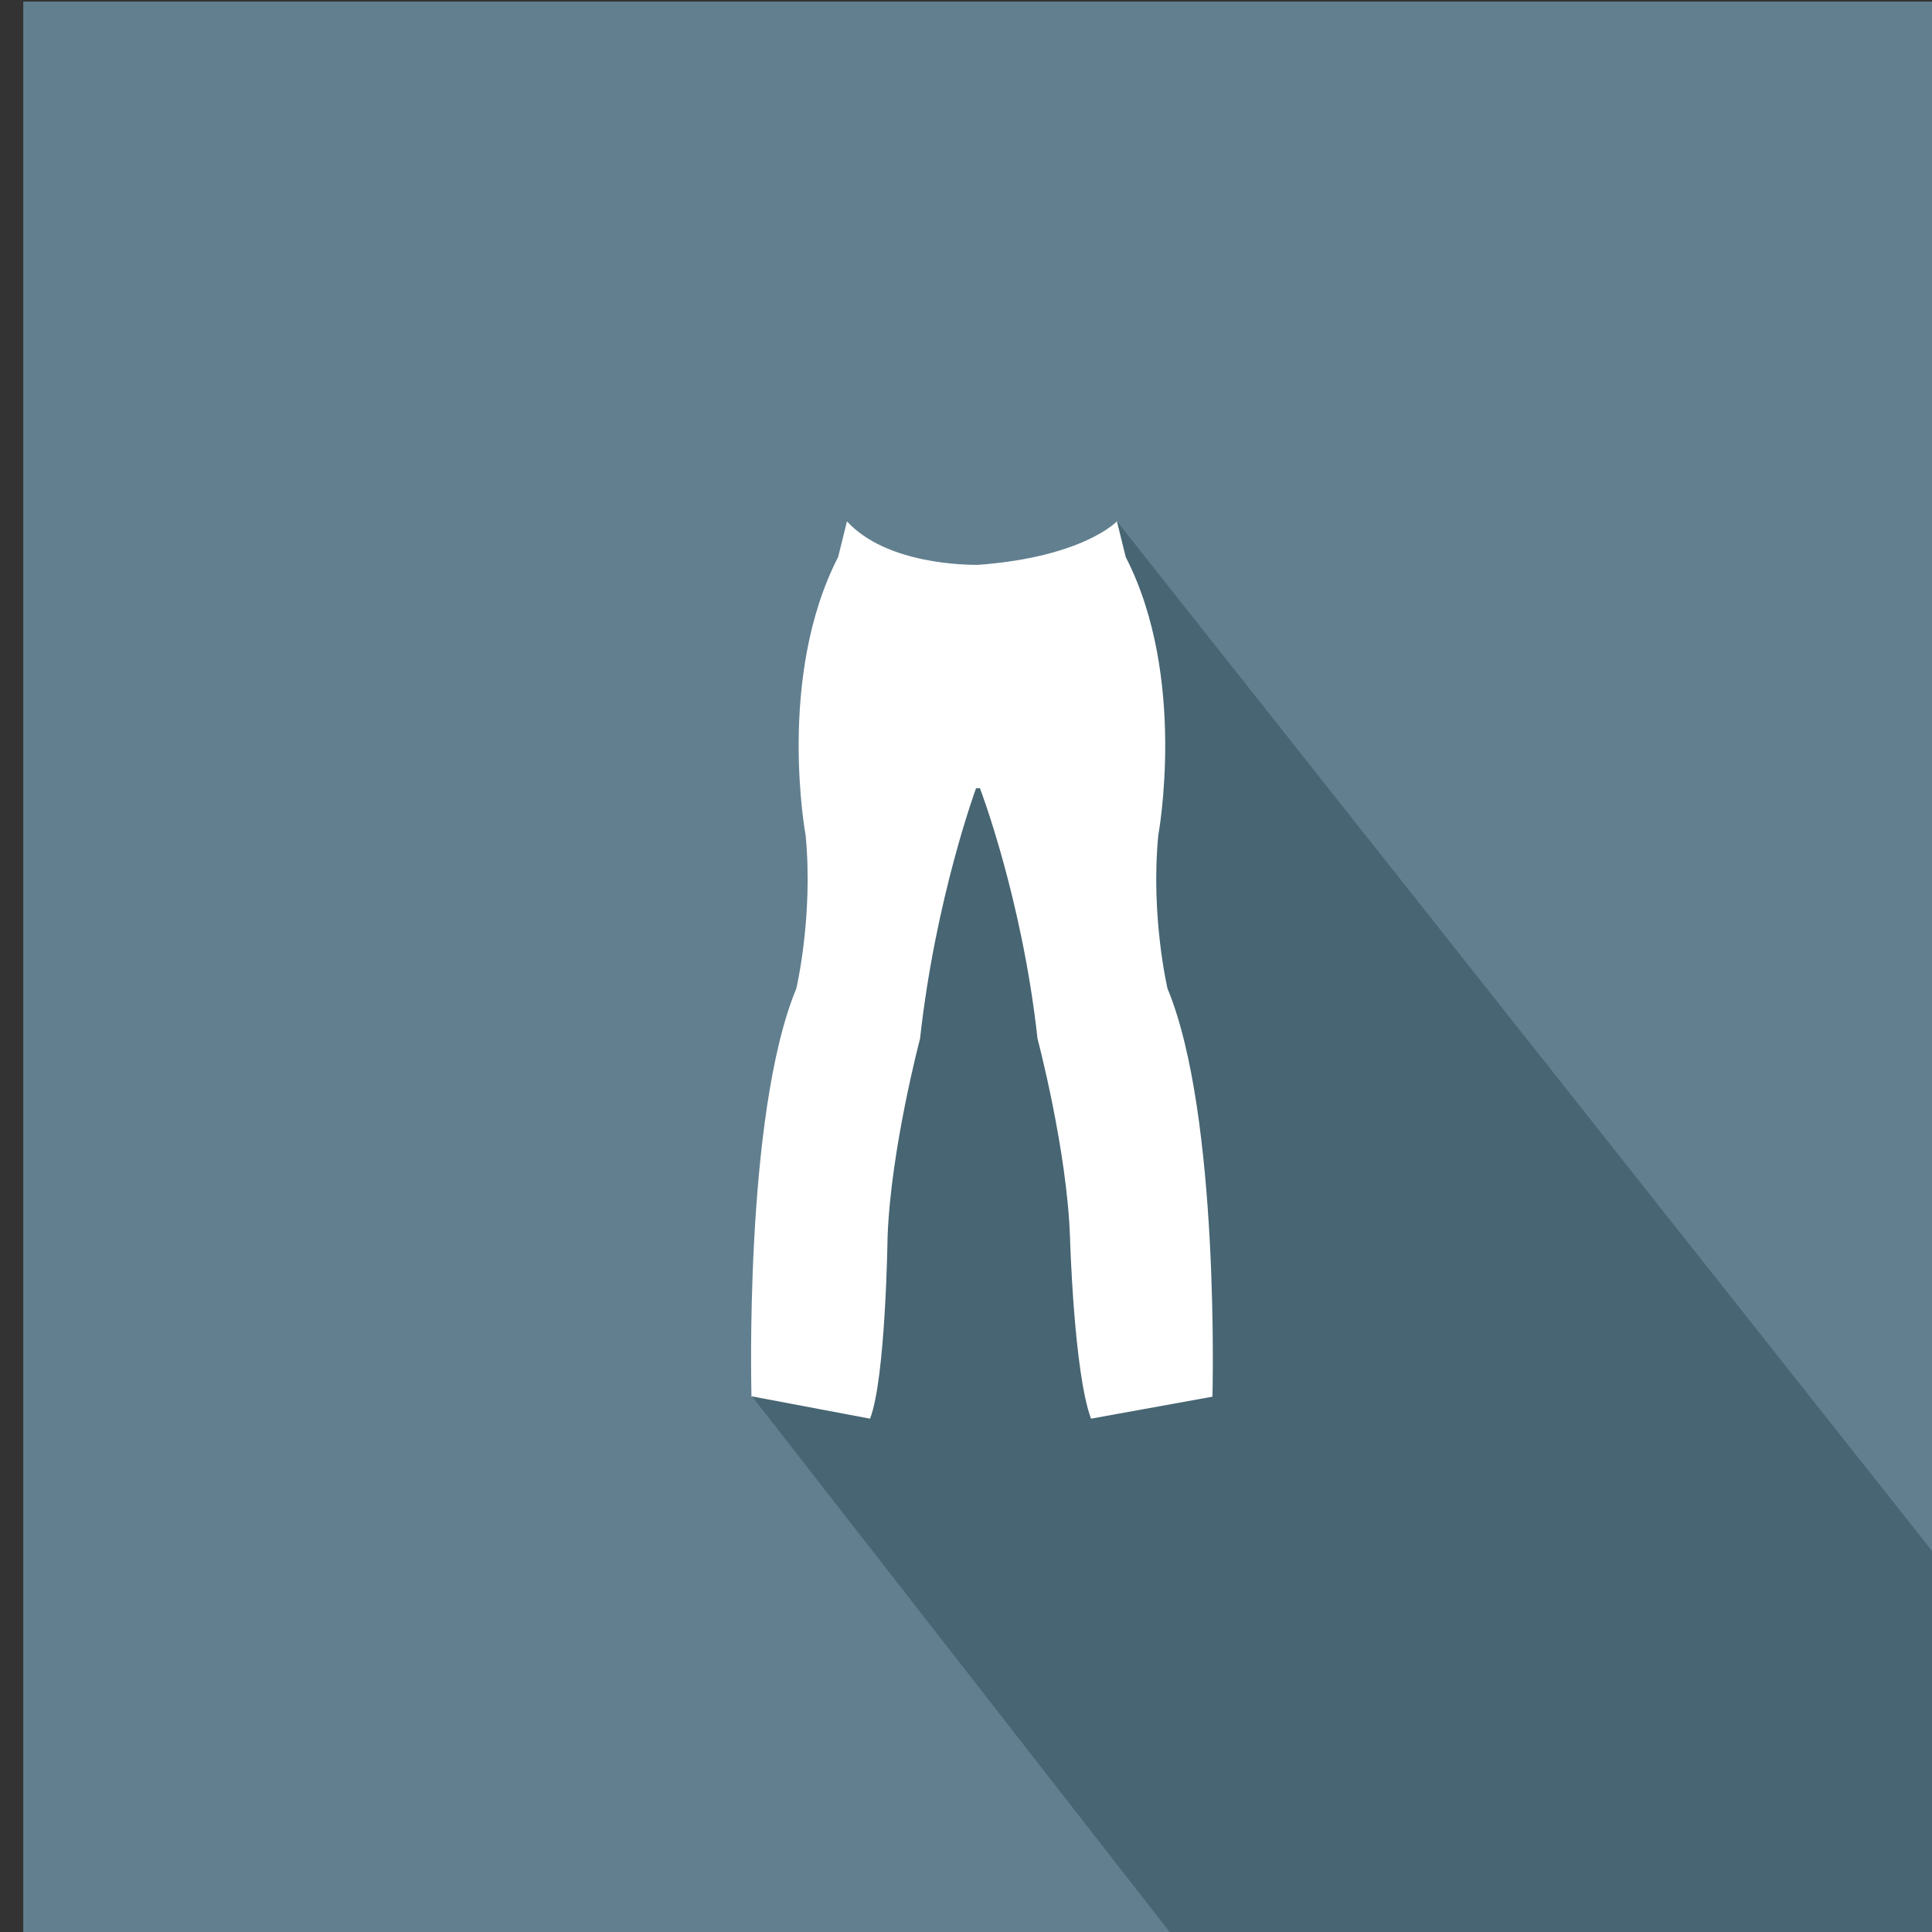 <?xml version="1.0" encoding="utf-8"?>
<!-- Generator: Adobe Illustrator 16.0.0, SVG Export Plug-In . SVG Version: 6.00 Build 0)  -->
<!DOCTYPE svg PUBLIC "-//W3C//DTD SVG 1.1//EN" "http://www.w3.org/Graphics/SVG/1.1/DTD/svg11.dtd">
<svg version="1.1" id="Layer_1" xmlns="http://www.w3.org/2000/svg" xmlns:xlink="http://www.w3.org/1999/xlink" x="0px" y="0px"
	 width="64px" height="64px" viewBox="0 0 64 64" enable-background="new 0 0 64 64" xml:space="preserve">
<rect x="0" y="0" width="64" height="64" fill="#333333" stroke="none"/>
<g id="Woman_x2019_s_Pant">
	<rect x="0.771" y="0.053" fill="#617F8F" width="63.514" height="64.157"/>
	<polygon fill="#476572" points="64.285,64.21 38.896,64.193 24.912,46.256 26.555,32.116 27.236,29.788 28.414,19.324 
		36.168,18.948 37,17.269 64.285,51.736 	"/>
	<g>
		<polygon fill="#FFFFFF" points="28.054,17.269 28.057,17.271 28.057,17.269 		"/>
		<path fill="#FFFFFF" d="M38.676,32.749c0,0-0.564-2.383-0.307-5.076c0,0,0.973-5.231-1.078-9.221L37,17.269
			c0,0-1.107,1.184-4.604,1.443c-0.348,0-3.013-0.001-4.339-1.441l-0.293,1.182c-2.051,3.989-1.076,9.221-1.076,9.221
			c0.256,2.693-0.31,5.076-0.31,5.076c-1.742,4.195-1.484,13.52-1.484,13.52l0.018-0.013l3.909,0.738
			c0.518-1.319,0.581-6.009,0.581-6.009c0.102-2.901,1.076-6.579,1.076-6.579c0.513-4.661,1.854-8.292,1.854-8.292l0.129-0.006
			c0,0,1.396,3.637,1.908,8.298c0,0,0.977,3.678,1.076,6.579c0,0,0.128,4.492,0.697,6.009l4.022-0.728
			C40.164,46.268,40.419,36.945,38.676,32.749z"/>
	</g>
</g>
</svg>
